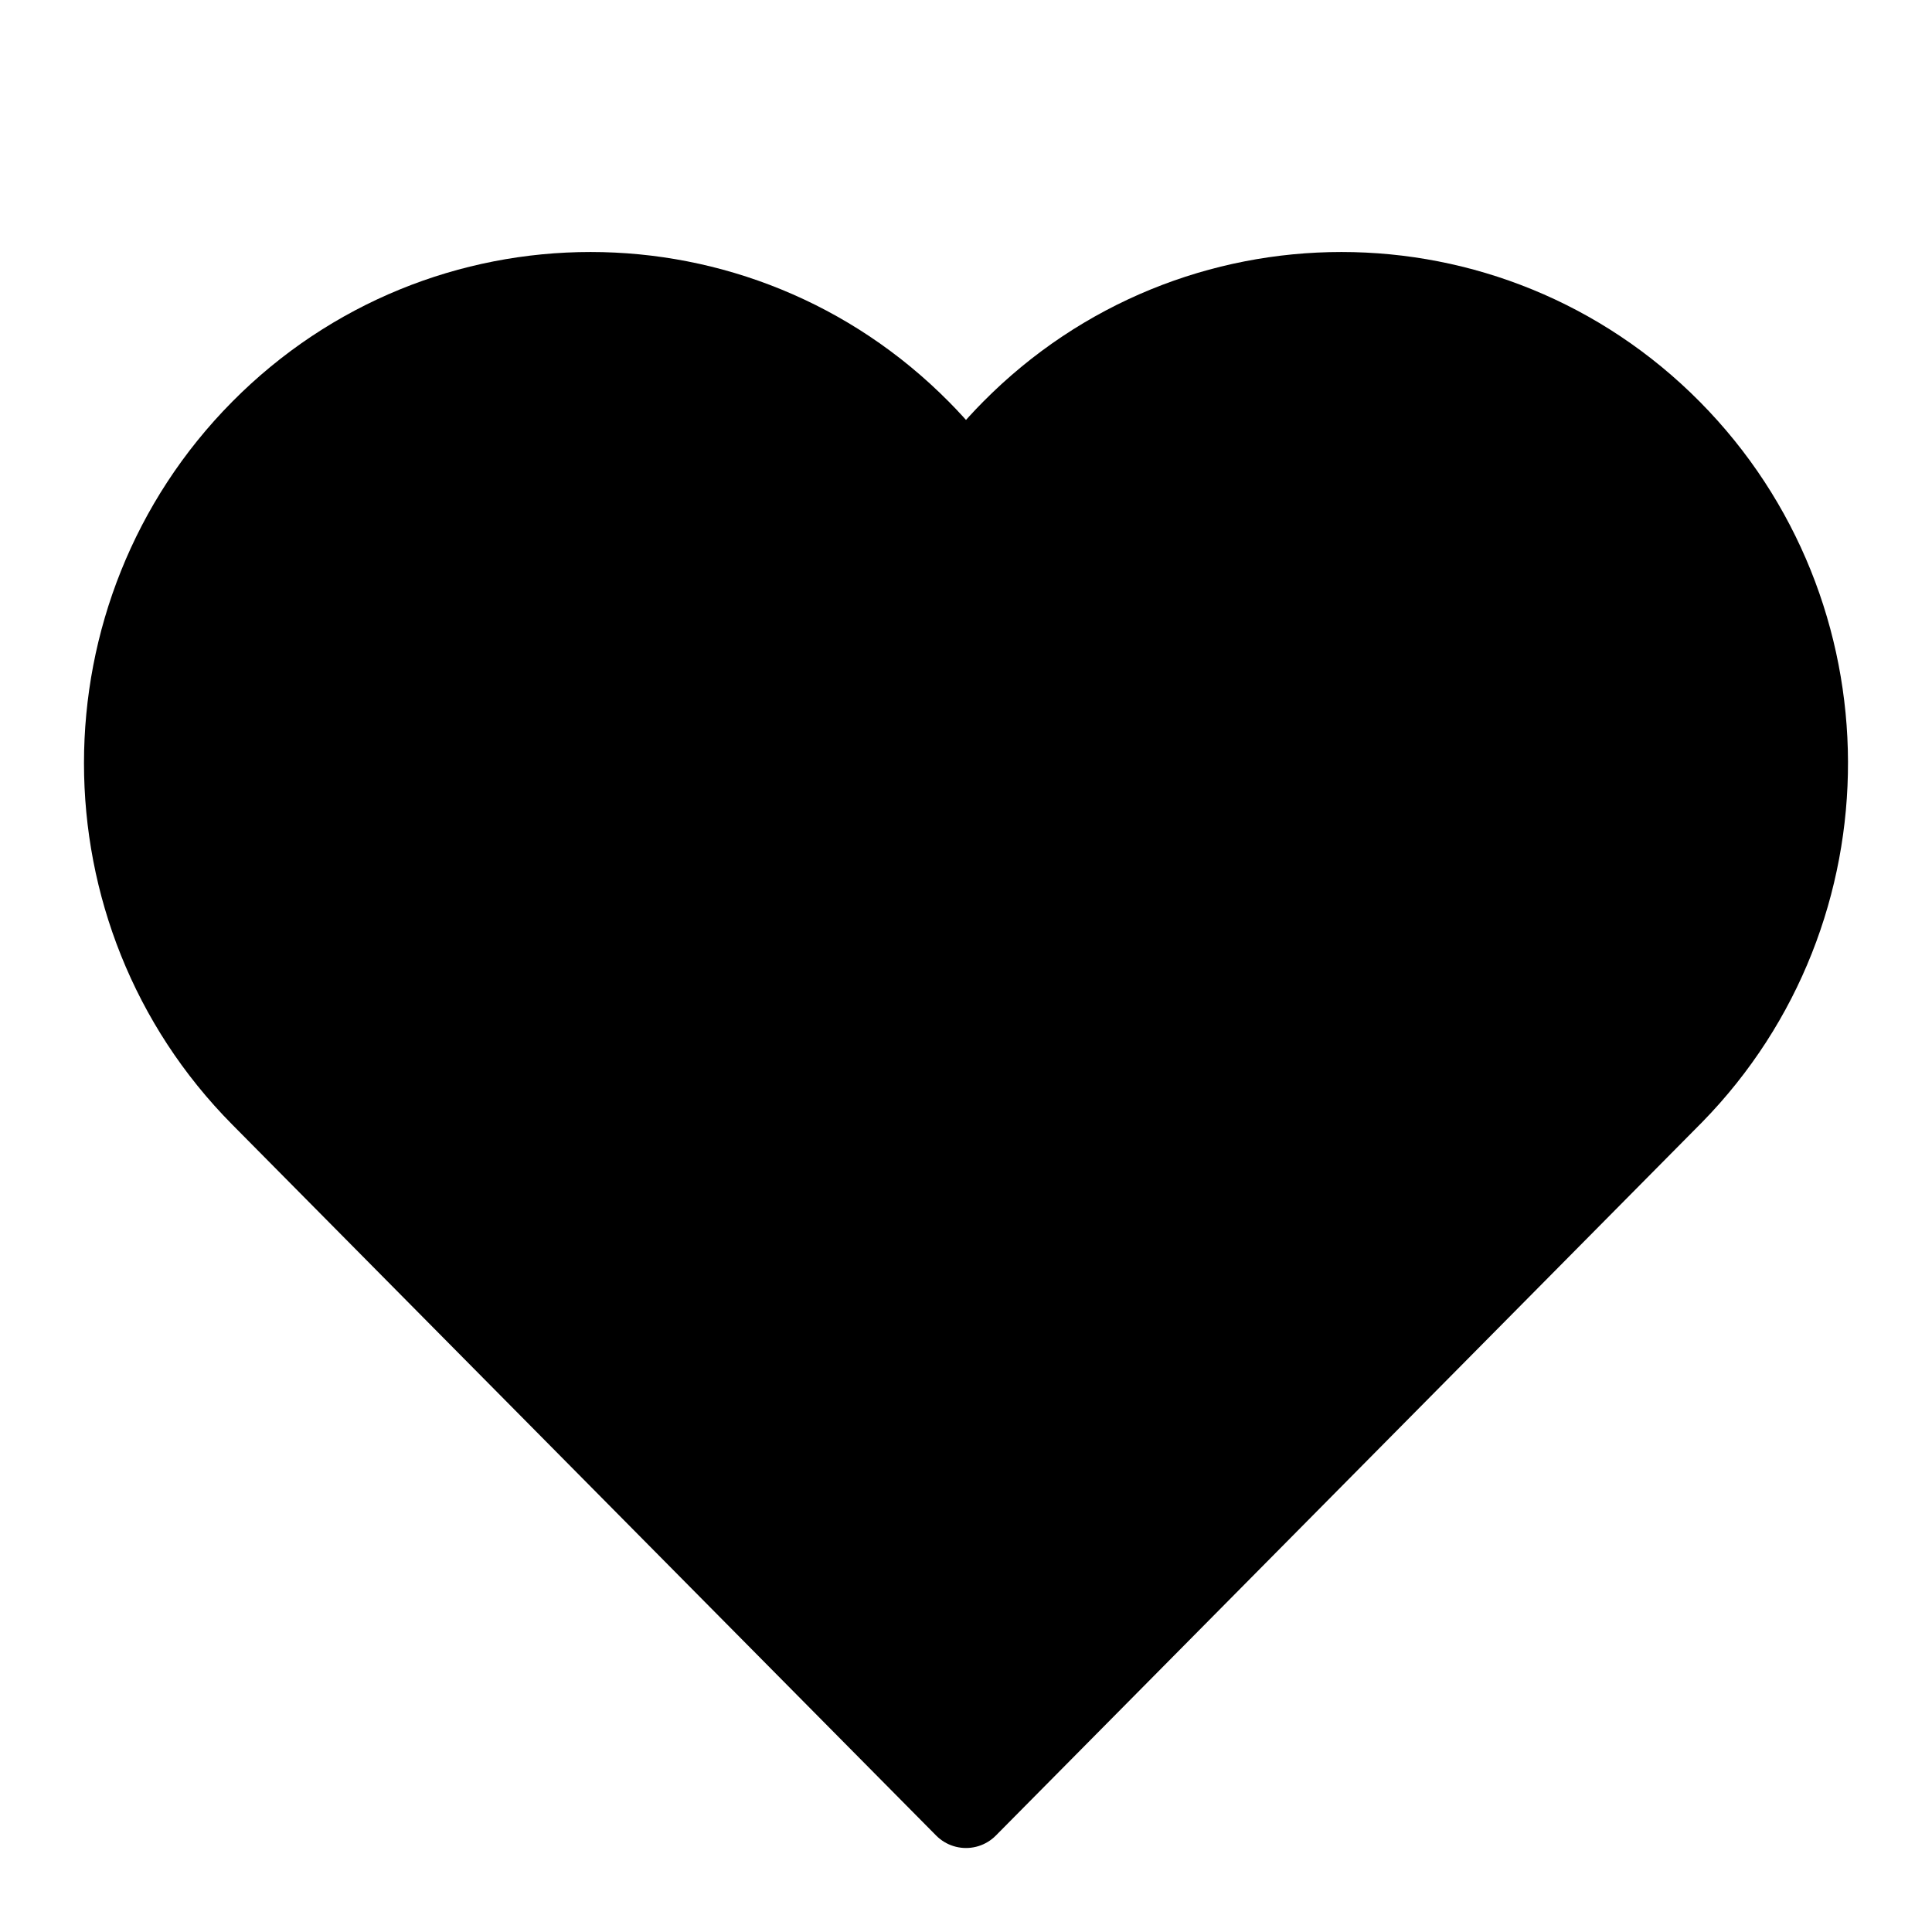 <?xml version="1.0" encoding="UTF-8" standalone="no"?><!DOCTYPE svg PUBLIC "-//W3C//DTD SVG 1.1//EN" "http://www.w3.org/Graphics/SVG/1.1/DTD/svg11.dtd"><svg width="100%" height="100%" viewBox="-1 -1 23 23" version="1.1" xmlns="http://www.w3.org/2000/svg" xmlns:xlink="http://www.w3.org/1999/xlink" xml:space="preserve" xmlns:serif="http://www.serif.com/" style="fill-rule:evenodd;clip-rule:evenodd;stroke-linecap:round;stroke-linejoin:round;"><path d="M10.5,4.794c0.167,-0.231 0.353,-0.451 0.559,-0.659c2.158,-2.18 5.663,-2.18 7.822,0c2.15,2.172 2.159,5.693 0.025,7.875l-0.025,0.025l-8.381,8.465l-8.381,-8.465c-2.159,-2.18 -2.159,-5.72 0,-7.9c2.159,-2.18 5.664,-2.18 7.822,0c0.206,0.208 0.392,0.428 0.559,0.659Z" style="stroke:#000;stroke-width:1px;"/></svg>